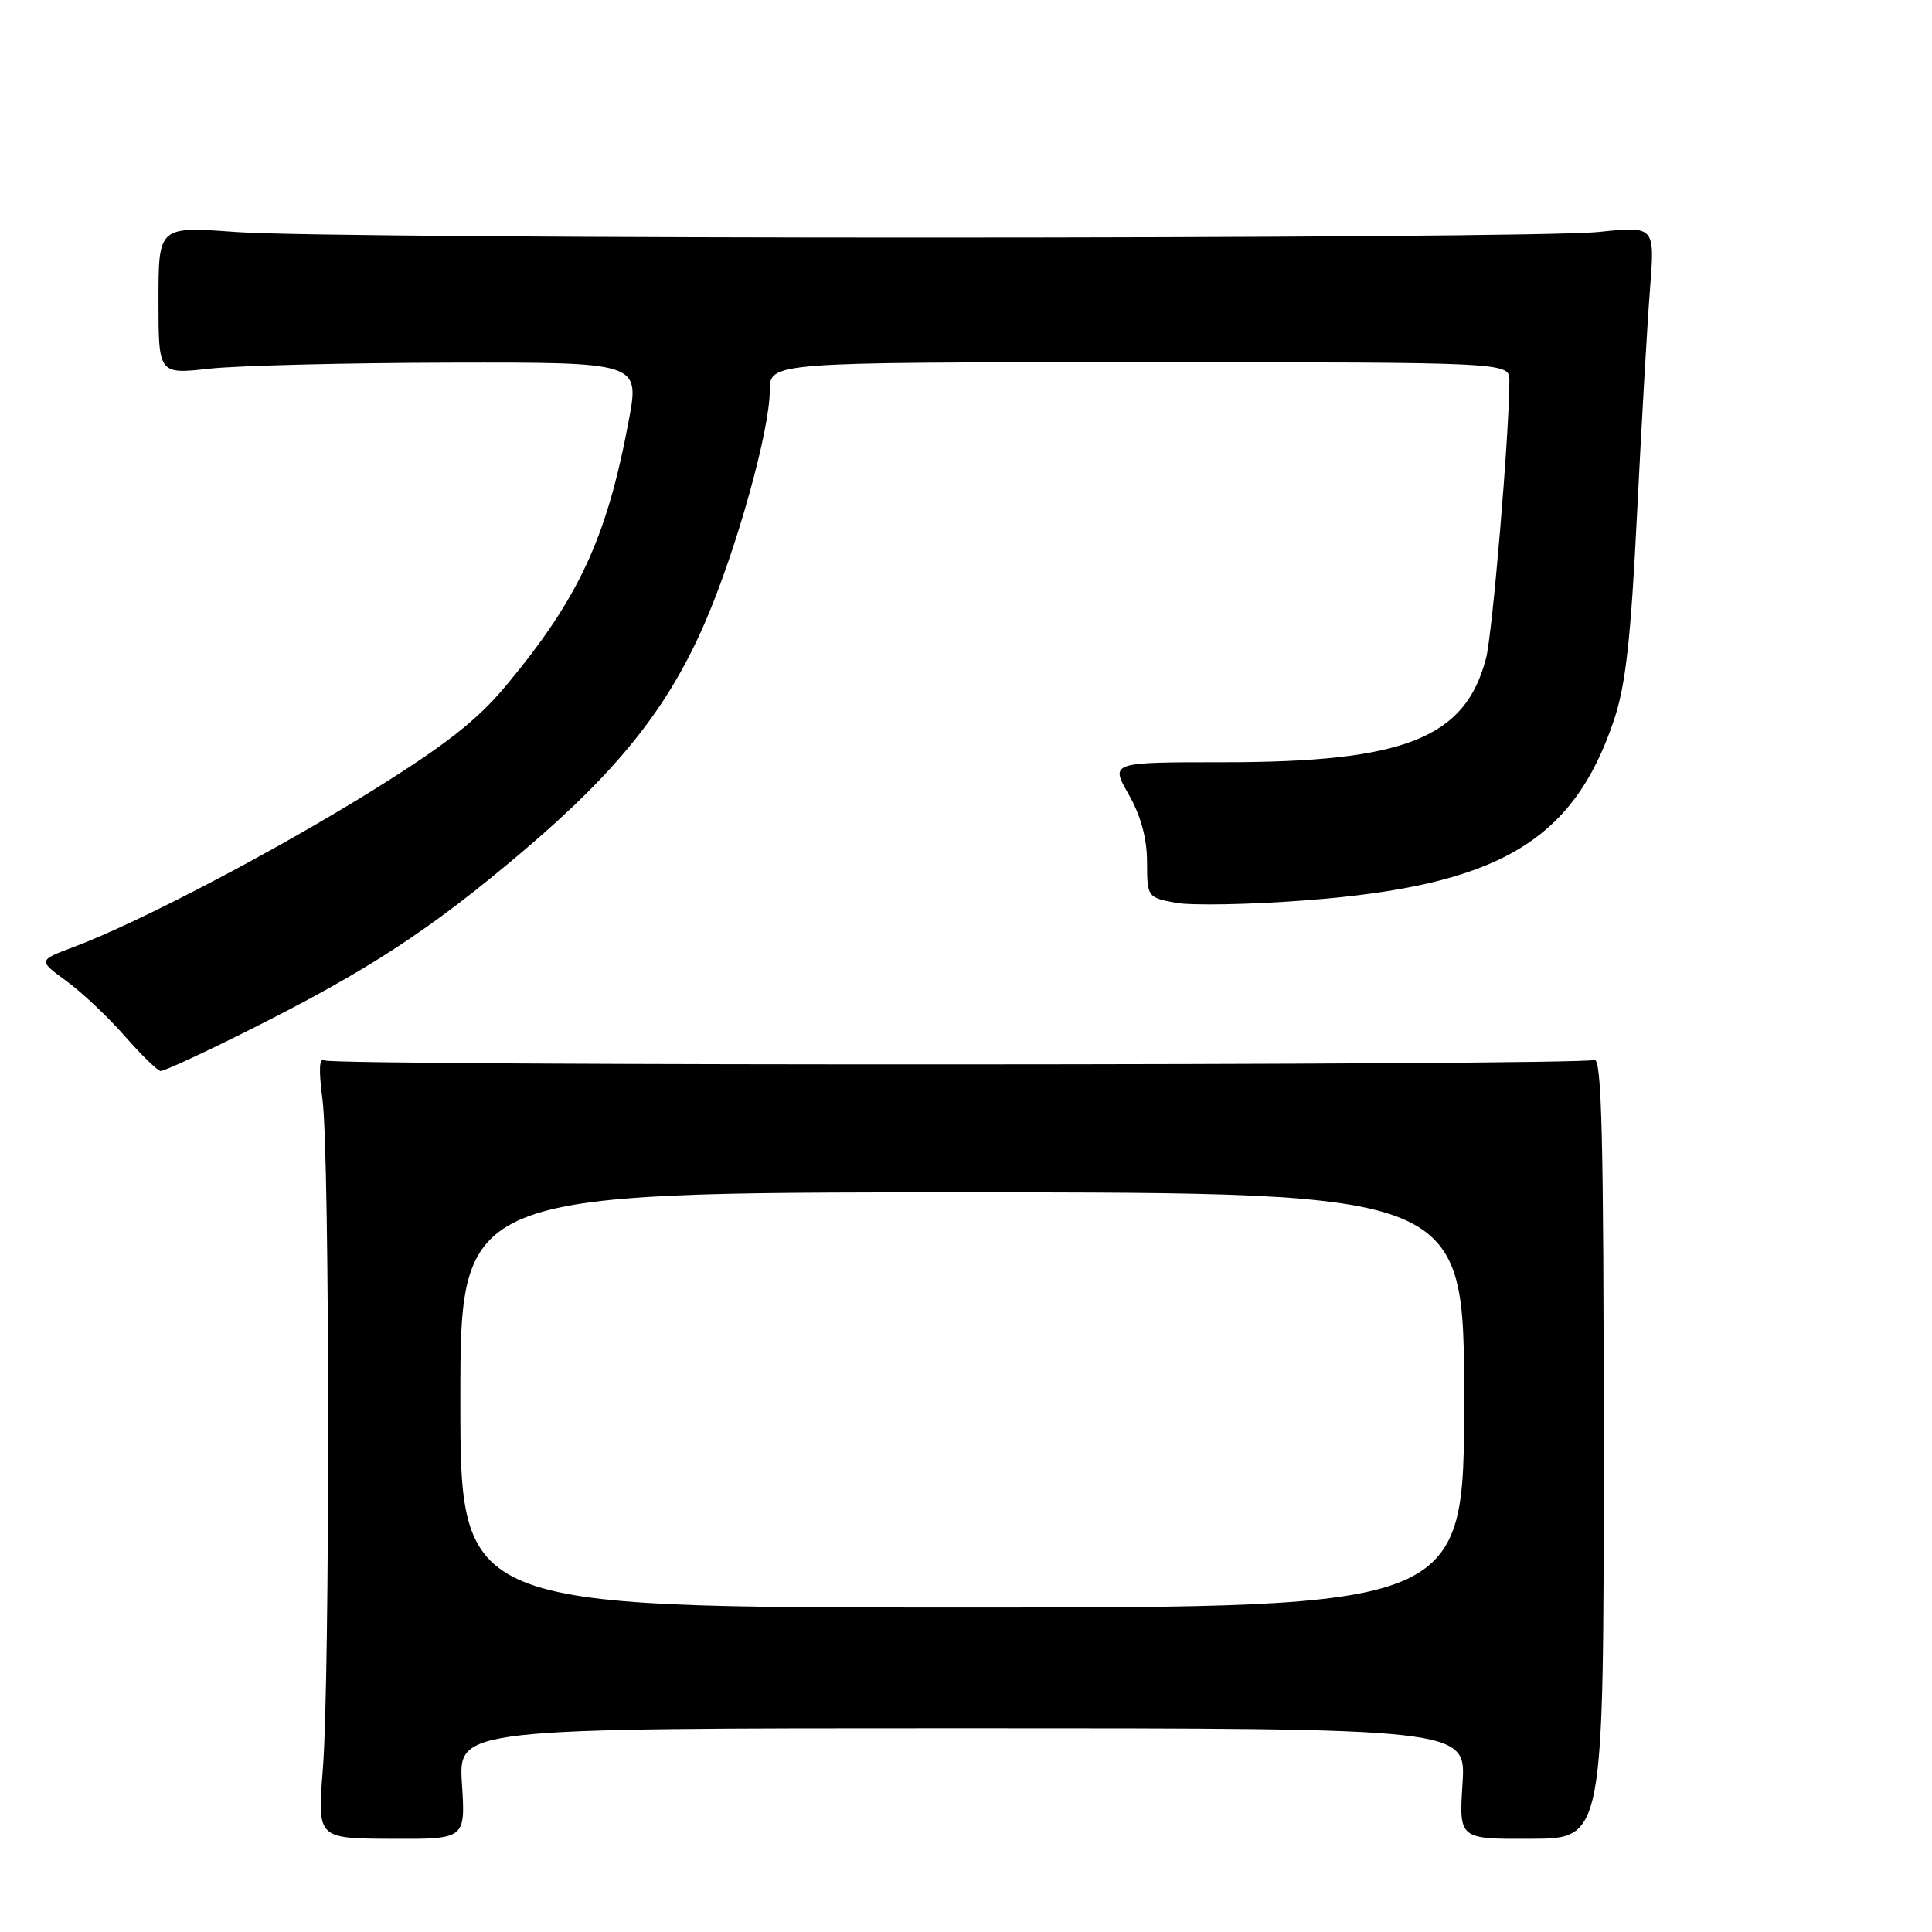 <?xml version="1.0" encoding="UTF-8" standalone="no"?>
<!DOCTYPE svg PUBLIC "-//W3C//DTD SVG 1.1//EN" "http://www.w3.org/Graphics/SVG/1.1/DTD/svg11.dtd" >
<svg xmlns="http://www.w3.org/2000/svg" xmlns:xlink="http://www.w3.org/1999/xlink" version="1.1" viewBox="0 0 256 256">
 <g >
 <path fill="currentColor"
d=" M 61.21 236.35 C 60.74 229.00 60.74 229.00 127.50 229.00 C 194.26 229.00 194.26 229.00 193.79 236.35 C 193.32 243.70 193.32 243.70 202.91 243.65 C 212.50 243.61 212.50 243.61 212.50 191.79 C 212.50 151.06 212.24 140.08 211.26 140.45 C 209.34 141.19 44.21 141.25 43.02 140.51 C 42.29 140.06 42.21 141.67 42.73 145.68 C 43.71 153.07 43.74 222.51 42.77 234.55 C 42.05 243.61 42.05 243.61 51.86 243.65 C 61.68 243.70 61.68 243.70 61.21 236.35 Z  M 33.05 136.47 C 48.87 128.54 56.98 123.24 69.29 112.80 C 81.95 102.06 88.59 93.70 93.48 82.33 C 97.64 72.67 101.99 57.03 102.00 51.75 C 102.00 48.00 102.00 48.00 151.00 48.00 C 200.00 48.00 200.00 48.00 200.00 50.42 C 200.00 57.35 197.76 84.01 196.90 87.26 C 194.13 97.83 186.10 101.00 162.10 101.00 C 147.12 101.00 147.12 101.00 149.55 105.25 C 151.16 108.08 151.98 111.07 151.99 114.20 C 152.00 118.85 152.05 118.92 155.75 119.62 C 157.81 120.01 165.57 119.87 173.00 119.30 C 198.45 117.36 208.43 111.54 213.85 95.44 C 215.41 90.81 216.09 84.74 216.92 68.00 C 217.51 56.17 218.28 42.78 218.64 38.23 C 219.28 29.96 219.28 29.96 211.89 30.73 C 202.35 31.72 44.72 31.74 31.25 30.74 C 21.00 29.99 21.00 29.99 21.00 39.80 C 21.00 49.60 21.00 49.60 27.75 48.85 C 31.46 48.44 45.81 48.08 59.63 48.05 C 84.76 48.00 84.76 48.00 83.31 55.75 C 80.42 71.24 76.72 79.22 67.11 90.78 C 63.22 95.45 59.07 98.70 49.25 104.81 C 36.26 112.88 18.35 122.26 9.77 125.48 C 5.05 127.25 5.05 127.25 8.77 129.97 C 10.82 131.46 14.30 134.74 16.50 137.25 C 18.70 139.76 20.84 141.85 21.27 141.91 C 21.69 141.96 26.99 139.51 33.05 136.47 Z  M 61.00 185.50 C 61.00 158.00 61.00 158.00 127.50 158.00 C 194.00 158.00 194.00 158.00 194.00 185.50 C 194.00 213.00 194.00 213.00 127.50 213.00 C 61.00 213.00 61.00 213.00 61.00 185.50 Z "/>
</g>
</svg>